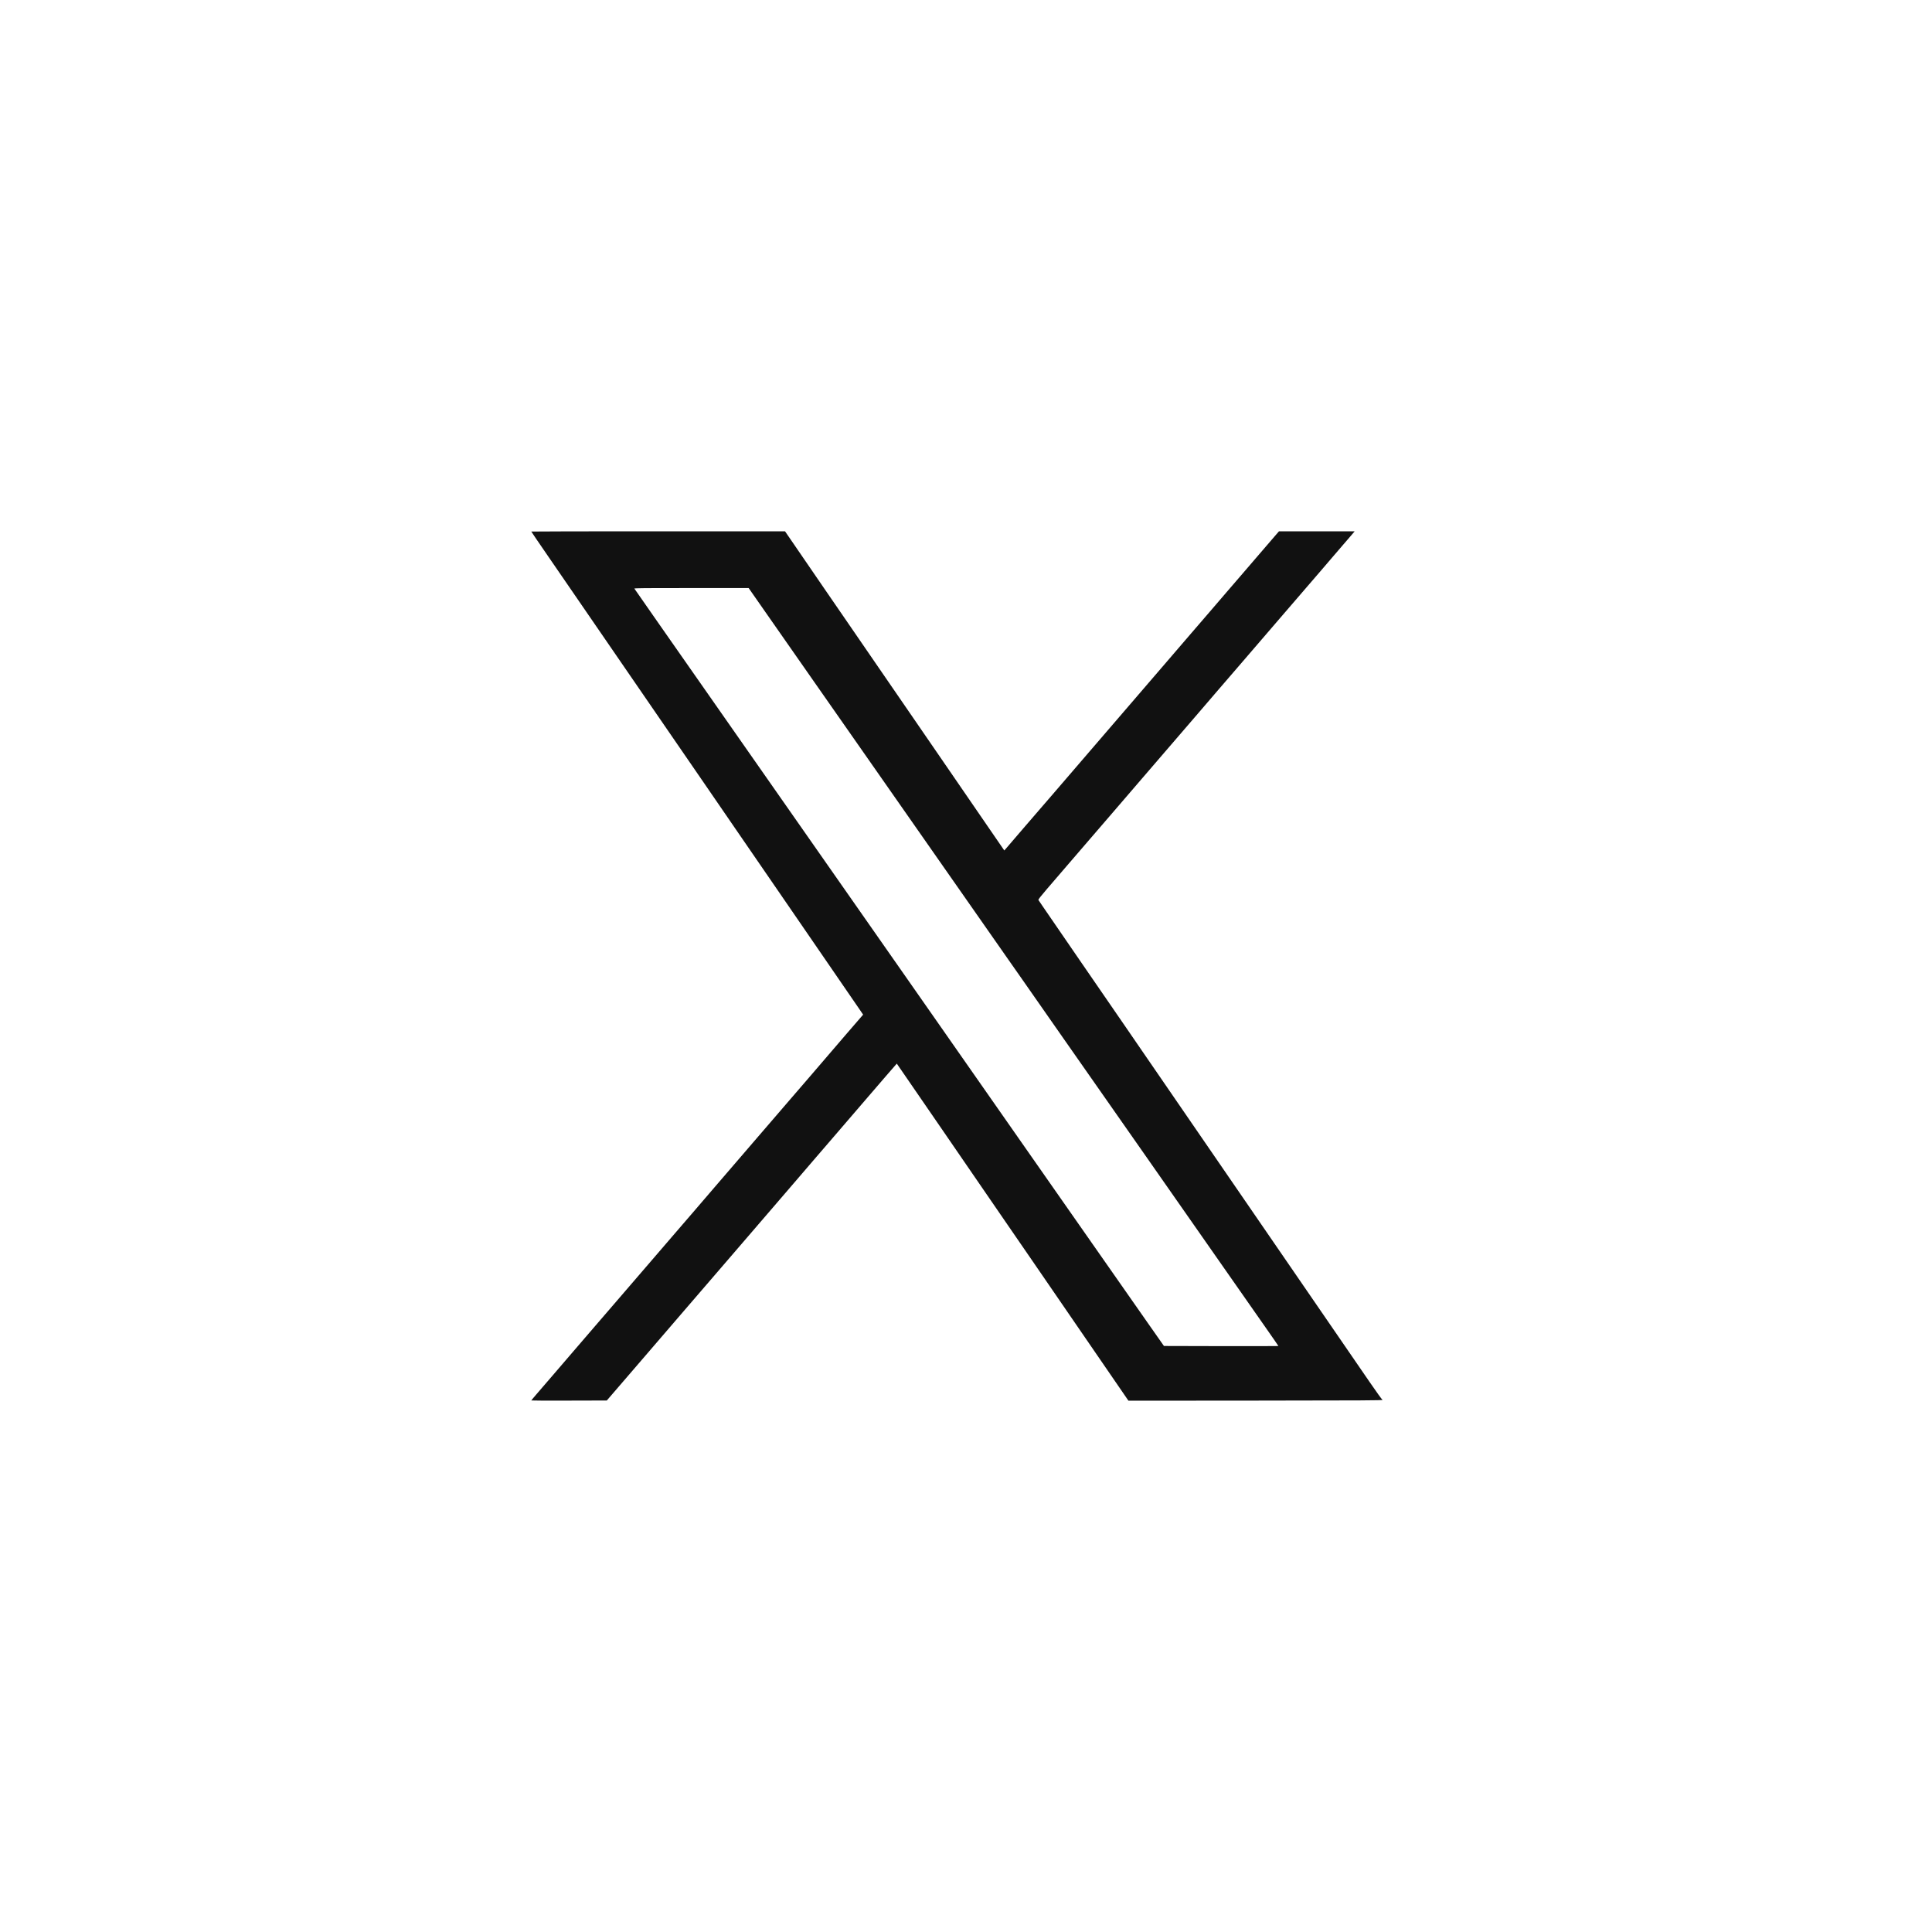 <svg width="40" height="40" viewBox="0 0 40 40" fill="none" xmlns="http://www.w3.org/2000/svg">
<path fill-rule="evenodd" clip-rule="evenodd" d="M11 11.005C11 11.009 11.147 11.225 11.362 11.537C11.408 11.604 11.924 12.353 12.888 13.757C13.287 14.337 13.703 14.942 13.812 15.101C13.921 15.26 14.243 15.729 14.528 16.142C14.812 16.556 15.14 17.033 15.256 17.202C15.372 17.371 15.808 18.005 16.224 18.61C16.64 19.216 17.07 19.841 17.179 20C17.374 20.284 17.634 20.662 17.791 20.891L17.87 21.007L17.827 21.057C17.803 21.084 17.668 21.24 17.527 21.404C17.166 21.825 16.899 22.135 16.739 22.322C16.663 22.41 16.51 22.587 16.399 22.716C16.289 22.845 16.136 23.022 16.06 23.11C15.983 23.199 15.816 23.393 15.688 23.542C15.411 23.864 15.107 24.218 14.82 24.551C14.705 24.685 14.498 24.926 14.359 25.088C14.22 25.249 14.026 25.474 13.928 25.588C13.83 25.701 13.642 25.92 13.51 26.074C13.096 26.555 12.808 26.89 12.693 27.023C12.632 27.094 12.466 27.286 12.325 27.45C12.184 27.614 11.982 27.849 11.876 27.972C11.77 28.096 11.578 28.319 11.45 28.468C11.321 28.618 11.167 28.796 11.108 28.865C11.049 28.933 11 28.992 11 28.995C11 28.998 11.352 29 11.782 28.998L12.563 28.996L12.824 28.693C12.967 28.527 13.168 28.294 13.27 28.175C13.372 28.056 13.56 27.837 13.688 27.689C13.816 27.54 13.996 27.331 14.087 27.225C14.178 27.119 14.368 26.898 14.509 26.735C14.65 26.57 14.846 26.343 14.944 26.23C15.041 26.116 15.233 25.893 15.37 25.735C15.755 25.286 16.198 24.772 16.428 24.505C16.543 24.371 16.75 24.13 16.889 23.968C17.028 23.807 17.179 23.631 17.225 23.578C17.323 23.465 17.54 23.213 17.931 22.757C18.286 22.345 18.427 22.18 18.506 22.091L18.567 22.021L18.713 22.233C18.84 22.416 19.37 23.188 19.55 23.45C19.905 23.968 20.177 24.363 20.344 24.606C20.455 24.767 20.687 25.104 20.858 25.354C21.03 25.603 21.261 25.94 21.372 26.101C21.483 26.263 21.976 26.981 22.468 27.697L23.363 29L25.991 28.998C28.224 28.996 28.619 28.994 28.623 28.983C28.625 28.976 28.623 28.973 28.618 28.976C28.613 28.979 28.496 28.816 28.358 28.615C28.135 28.29 26.291 25.607 25.767 24.845C25.657 24.686 25.426 24.349 25.253 24.097C25.079 23.845 24.878 23.551 24.805 23.445C24.687 23.274 24.116 22.443 23.907 22.138C23.864 22.075 23.756 21.918 23.667 21.789C23.579 21.661 23.417 21.425 23.308 21.266C23.198 21.107 22.768 20.482 22.352 19.877C21.445 18.556 21.505 18.645 21.499 18.629C21.496 18.622 21.563 18.536 21.667 18.416C21.762 18.306 21.95 18.088 22.084 17.931C22.219 17.775 22.425 17.536 22.542 17.399C22.66 17.263 22.864 17.026 22.996 16.872C23.314 16.501 23.448 16.346 23.647 16.115C24.021 15.681 24.239 15.428 24.804 14.771C24.936 14.617 25.124 14.398 25.222 14.284C25.32 14.171 25.503 13.958 25.629 13.812C25.754 13.666 25.907 13.488 25.968 13.418C26.029 13.347 26.228 13.116 26.41 12.904C26.874 12.364 27.193 11.994 27.354 11.808C27.429 11.72 27.518 11.617 27.551 11.578C27.584 11.539 27.685 11.421 27.776 11.316C27.867 11.211 27.965 11.097 27.994 11.063L28.047 11H27.264H26.48L26.403 11.089C26.36 11.139 26.21 11.313 26.069 11.477C25.928 11.641 25.763 11.833 25.702 11.904C25.641 11.974 25.501 12.137 25.39 12.266C25.28 12.395 25.127 12.572 25.051 12.661C24.975 12.749 24.801 12.951 24.664 13.11C24.277 13.561 24.185 13.668 23.978 13.908C23.661 14.276 23.418 14.559 22.845 15.225C22.737 15.351 22.598 15.512 22.537 15.583C22.4 15.742 22.096 16.094 21.831 16.404C21.602 16.67 21.521 16.764 21.514 16.771C21.511 16.773 21.362 16.947 21.182 17.156C21.002 17.366 20.841 17.553 20.824 17.573L20.793 17.608L20.441 17.096C20.247 16.813 20.059 16.539 20.022 16.486C19.986 16.433 19.748 16.087 19.493 15.716C18.963 14.945 18.83 14.752 18.112 13.707C17.826 13.29 17.487 12.797 17.358 12.61C17.23 12.423 17.108 12.246 17.087 12.216C17.028 12.13 16.416 11.238 16.33 11.112L16.253 11H13.627C12.182 11 11 11.002 11 11.005ZM13.134 12.186C13.141 12.198 13.258 12.366 13.554 12.789C13.651 12.928 13.898 13.281 14.102 13.573C14.544 14.206 15.412 15.448 16.046 16.353C16.861 17.519 17.548 18.501 17.849 18.931C18.011 19.164 18.365 19.669 18.635 20.055C18.905 20.441 19.261 20.951 19.427 21.188C19.706 21.588 20.029 22.049 21.133 23.629C21.366 23.962 21.75 24.511 21.986 24.849C22.556 25.663 23.336 26.779 23.757 27.381L24.098 27.867L25.283 27.87C25.935 27.871 26.468 27.87 26.468 27.868C26.468 27.865 26.339 27.678 26.181 27.453C26.023 27.227 25.702 26.767 25.467 26.432C25.232 26.096 24.834 25.526 24.582 25.166C24.329 24.805 23.974 24.297 23.793 24.037C23.167 23.142 22.601 22.333 22.015 21.496C21.693 21.034 21.309 20.485 21.163 20.276C21.017 20.066 20.869 19.855 20.835 19.808C20.801 19.76 20.73 19.659 20.678 19.583C20.625 19.507 20.567 19.425 20.549 19.399C20.532 19.374 20.411 19.201 20.28 19.014C20.15 18.827 19.822 18.359 19.552 17.973C18.845 16.961 18.4 16.325 17.868 15.564C17.611 15.196 17.15 14.537 16.845 14.101C16.539 13.664 16.112 13.052 15.895 12.741L15.5 12.175L14.314 12.175C13.367 12.174 13.129 12.177 13.134 12.186Z" fill="#111111"/>
</svg>
